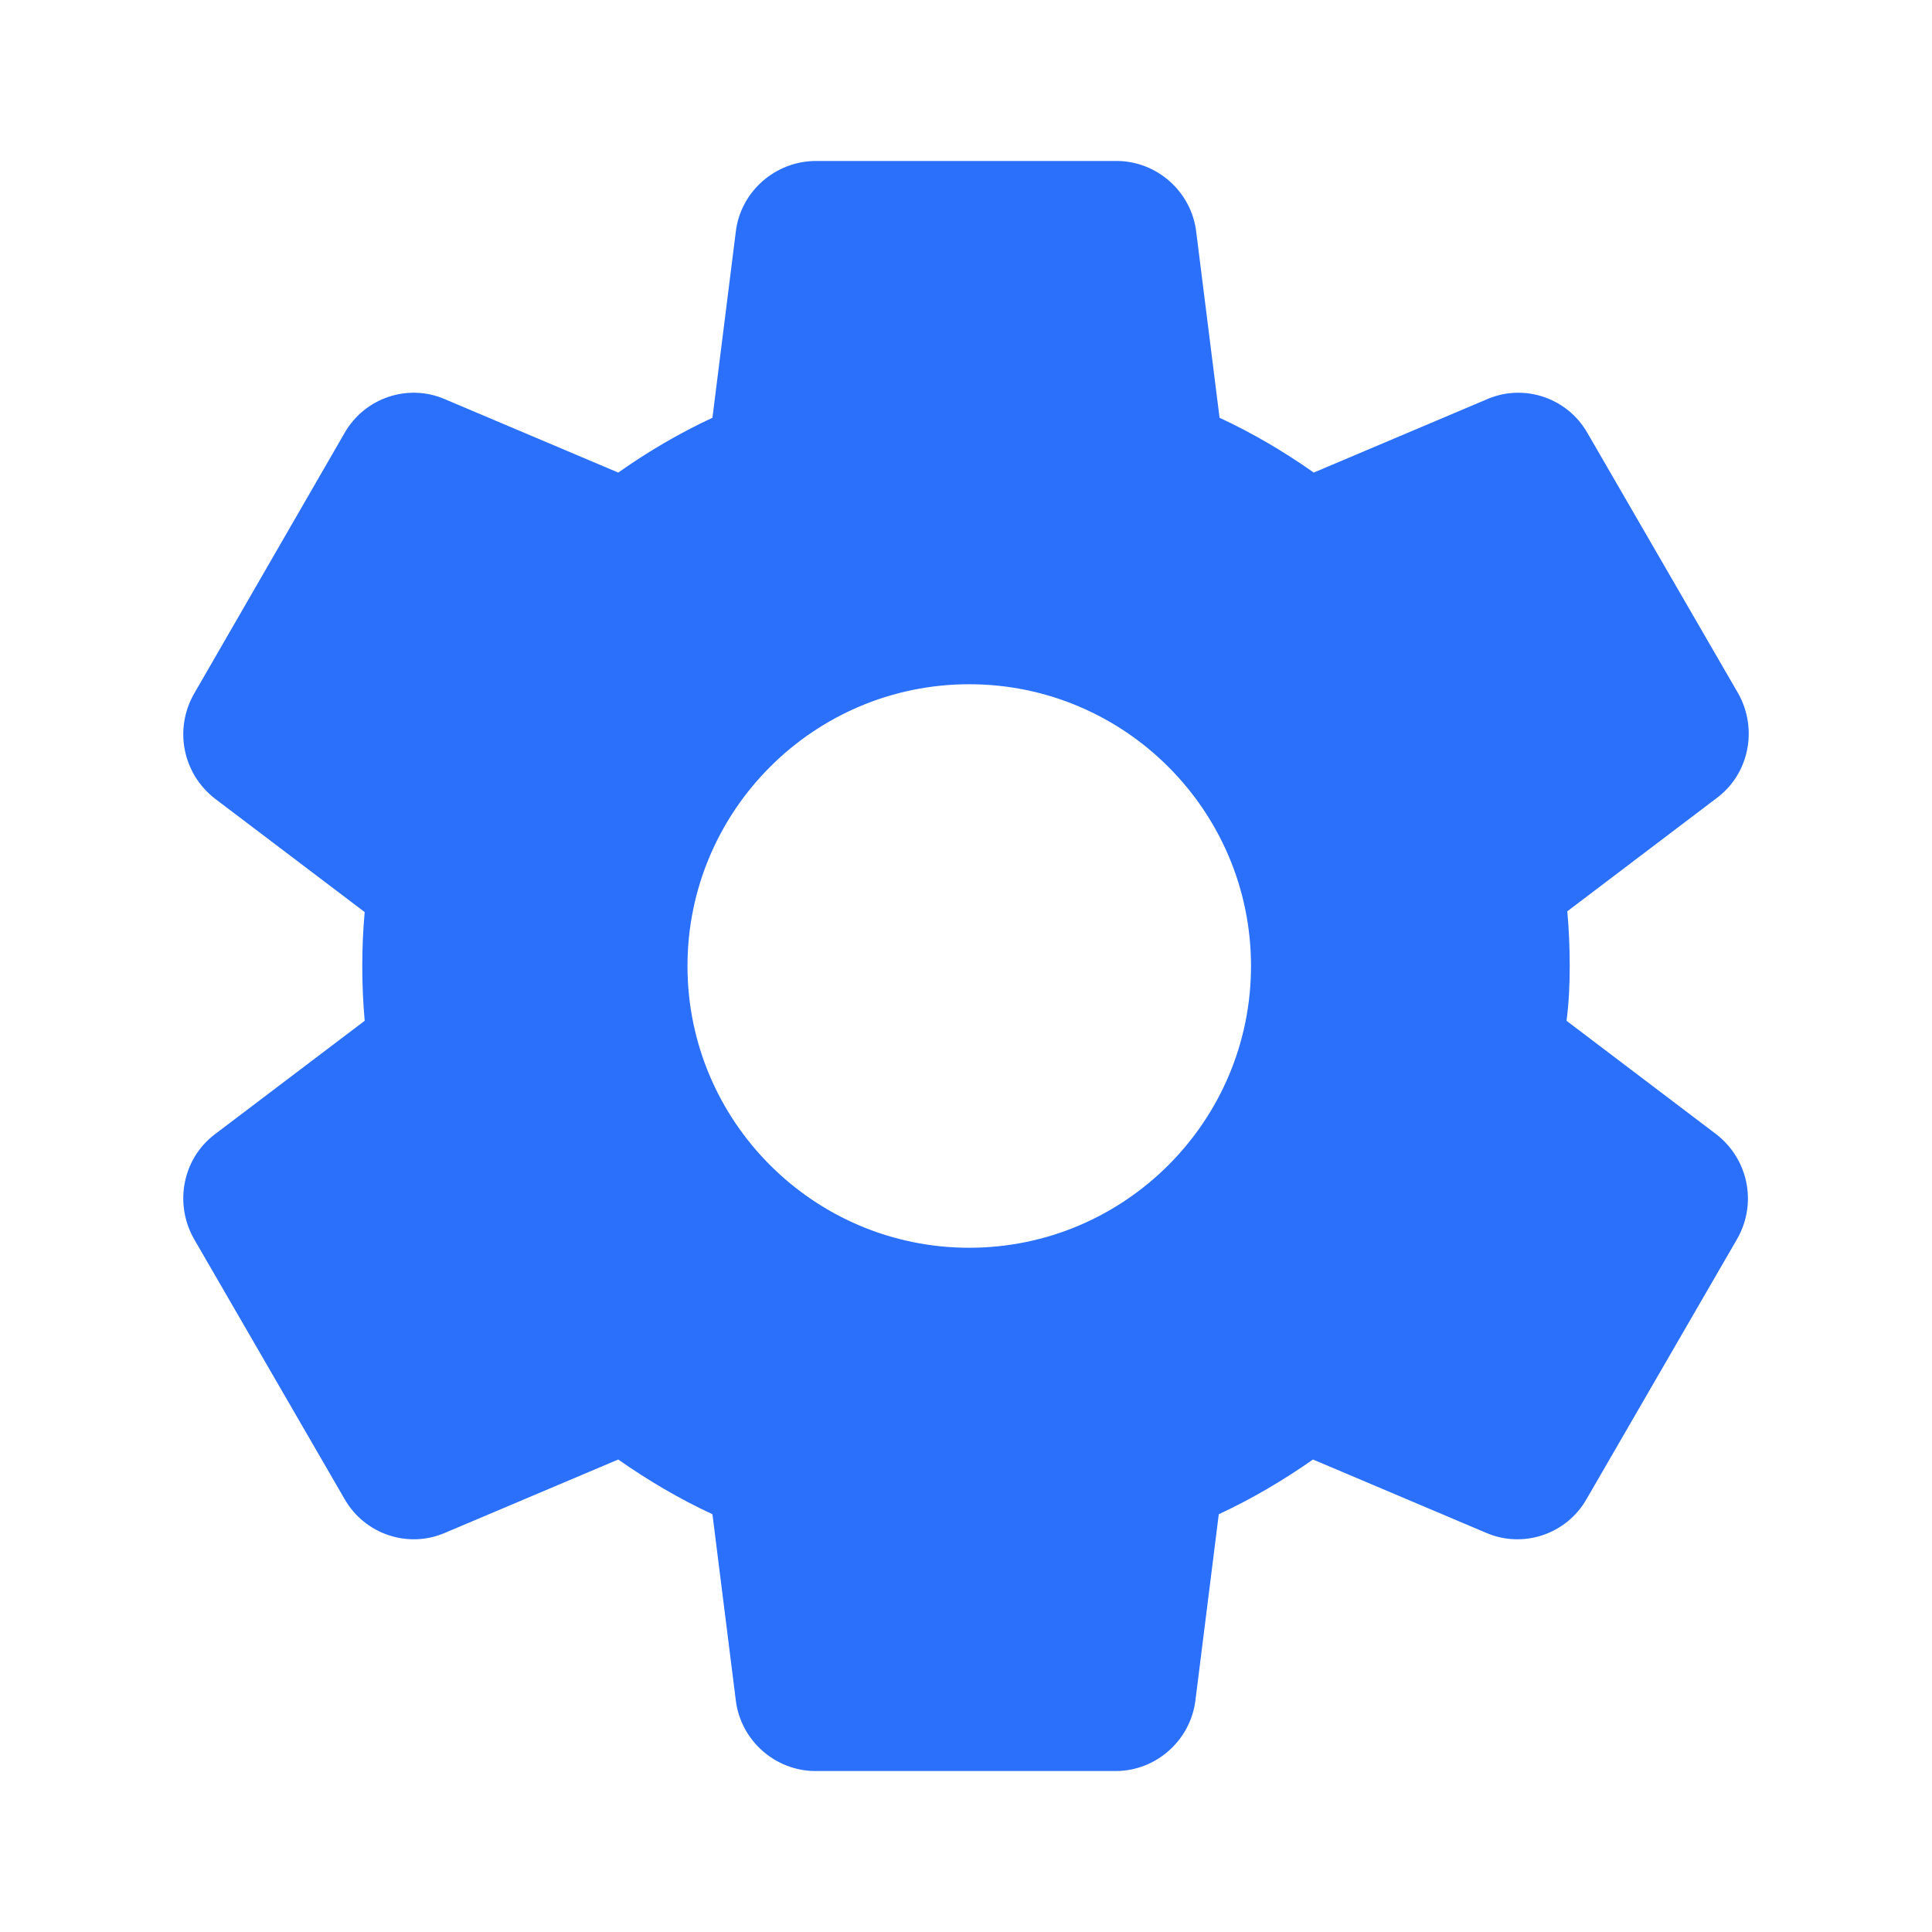 <svg width="25" height="25" viewBox="0 0 25 25" fill="none" xmlns="http://www.w3.org/2000/svg">
<path d="M20.312 12.5C20.312 12.261 20.302 12.031 20.281 11.792L22.219 10.323C22.635 10.011 22.75 9.427 22.49 8.969L20.542 5.604C20.281 5.146 19.719 4.958 19.24 5.167L17 6.115C16.615 5.844 16.208 5.604 15.781 5.406L15.479 3C15.417 2.479 14.969 2.083 14.448 2.083H10.562C10.031 2.083 9.583 2.479 9.521 3L9.219 5.406C8.792 5.604 8.385 5.844 8 6.115L5.76 5.167C5.281 4.958 4.719 5.146 4.458 5.604L2.51 8.979C2.25 9.438 2.365 10.011 2.781 10.334L4.719 11.802C4.698 12.031 4.688 12.261 4.688 12.5C4.688 12.74 4.698 12.969 4.719 13.209L2.781 14.677C2.365 14.99 2.25 15.573 2.51 16.031L4.458 19.396C4.719 19.854 5.281 20.042 5.76 19.834L8 18.886C8.385 19.156 8.792 19.396 9.219 19.594L9.521 22C9.583 22.521 10.031 22.917 10.552 22.917H14.438C14.958 22.917 15.406 22.521 15.469 22L15.771 19.594C16.198 19.396 16.604 19.156 16.99 18.886L19.229 19.834C19.708 20.042 20.271 19.854 20.531 19.396L22.479 16.031C22.74 15.573 22.625 15 22.208 14.677L20.271 13.209C20.302 12.969 20.312 12.74 20.312 12.5ZM12.542 16.146C10.531 16.146 8.896 14.511 8.896 12.5C8.896 10.49 10.531 8.854 12.542 8.854C14.552 8.854 16.188 10.49 16.188 12.5C16.188 14.511 14.552 16.146 12.542 16.146Z" fill="#2A70FA"/>
</svg>
